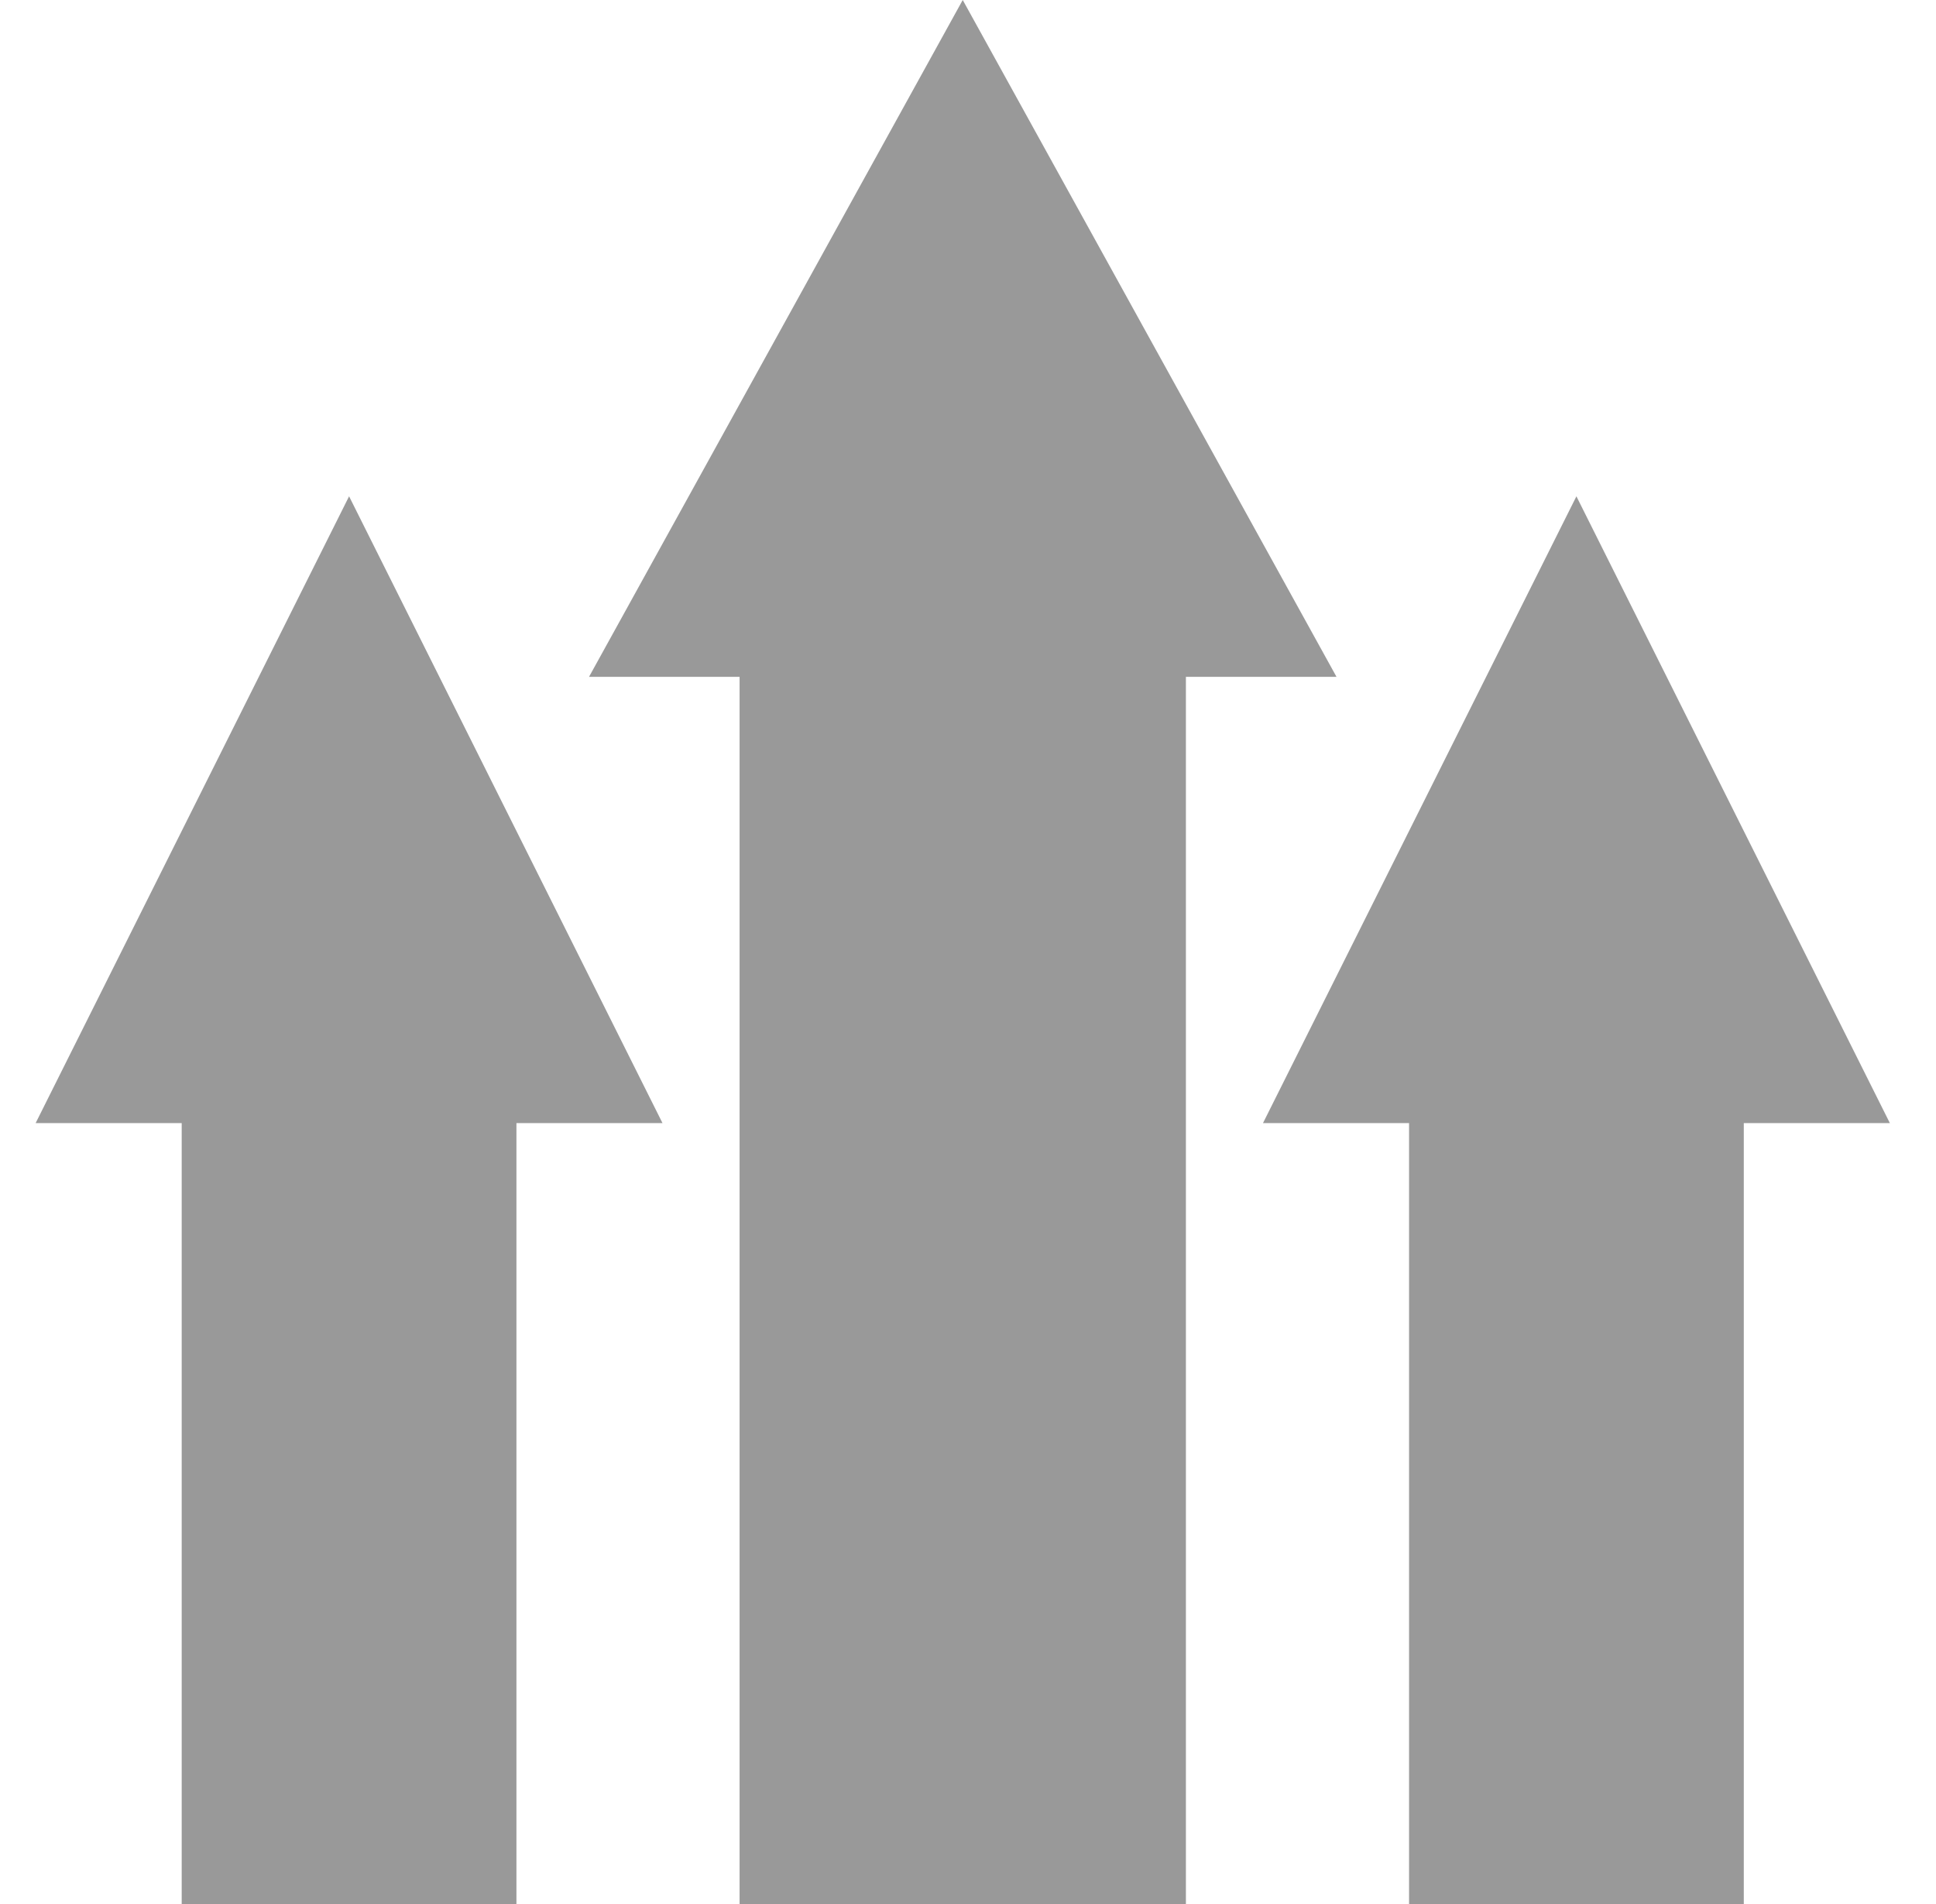 <svg width="61" height="60" viewBox="0 0 61 60" fill="none" xmlns="http://www.w3.org/2000/svg">
<g clip-path="url(#clip0_1112_288)">
<path d="M37.366 60.001H23.303V21.329H18.559L30.334 0L42.111 21.329H37.366V60.001Z" fill="black" fill-opacity="0.4"/>
<path d="M54.944 60H44.397V35.391H39.795L49.67 15.64L59.546 35.391H54.944V60Z" fill="black" fill-opacity="0.4"/>
<path d="M16.272 60H5.725V35.391H1.123L10.999 15.64L20.874 35.391H16.272V60Z" fill="black" fill-opacity="0.4"/>
</g>
<defs>
<clipPath id="clip0_1112_288">
<rect width="60" height="60" fill="white" transform="translate(0.334 0)"/>
</clipPath>
</defs>
</svg>
